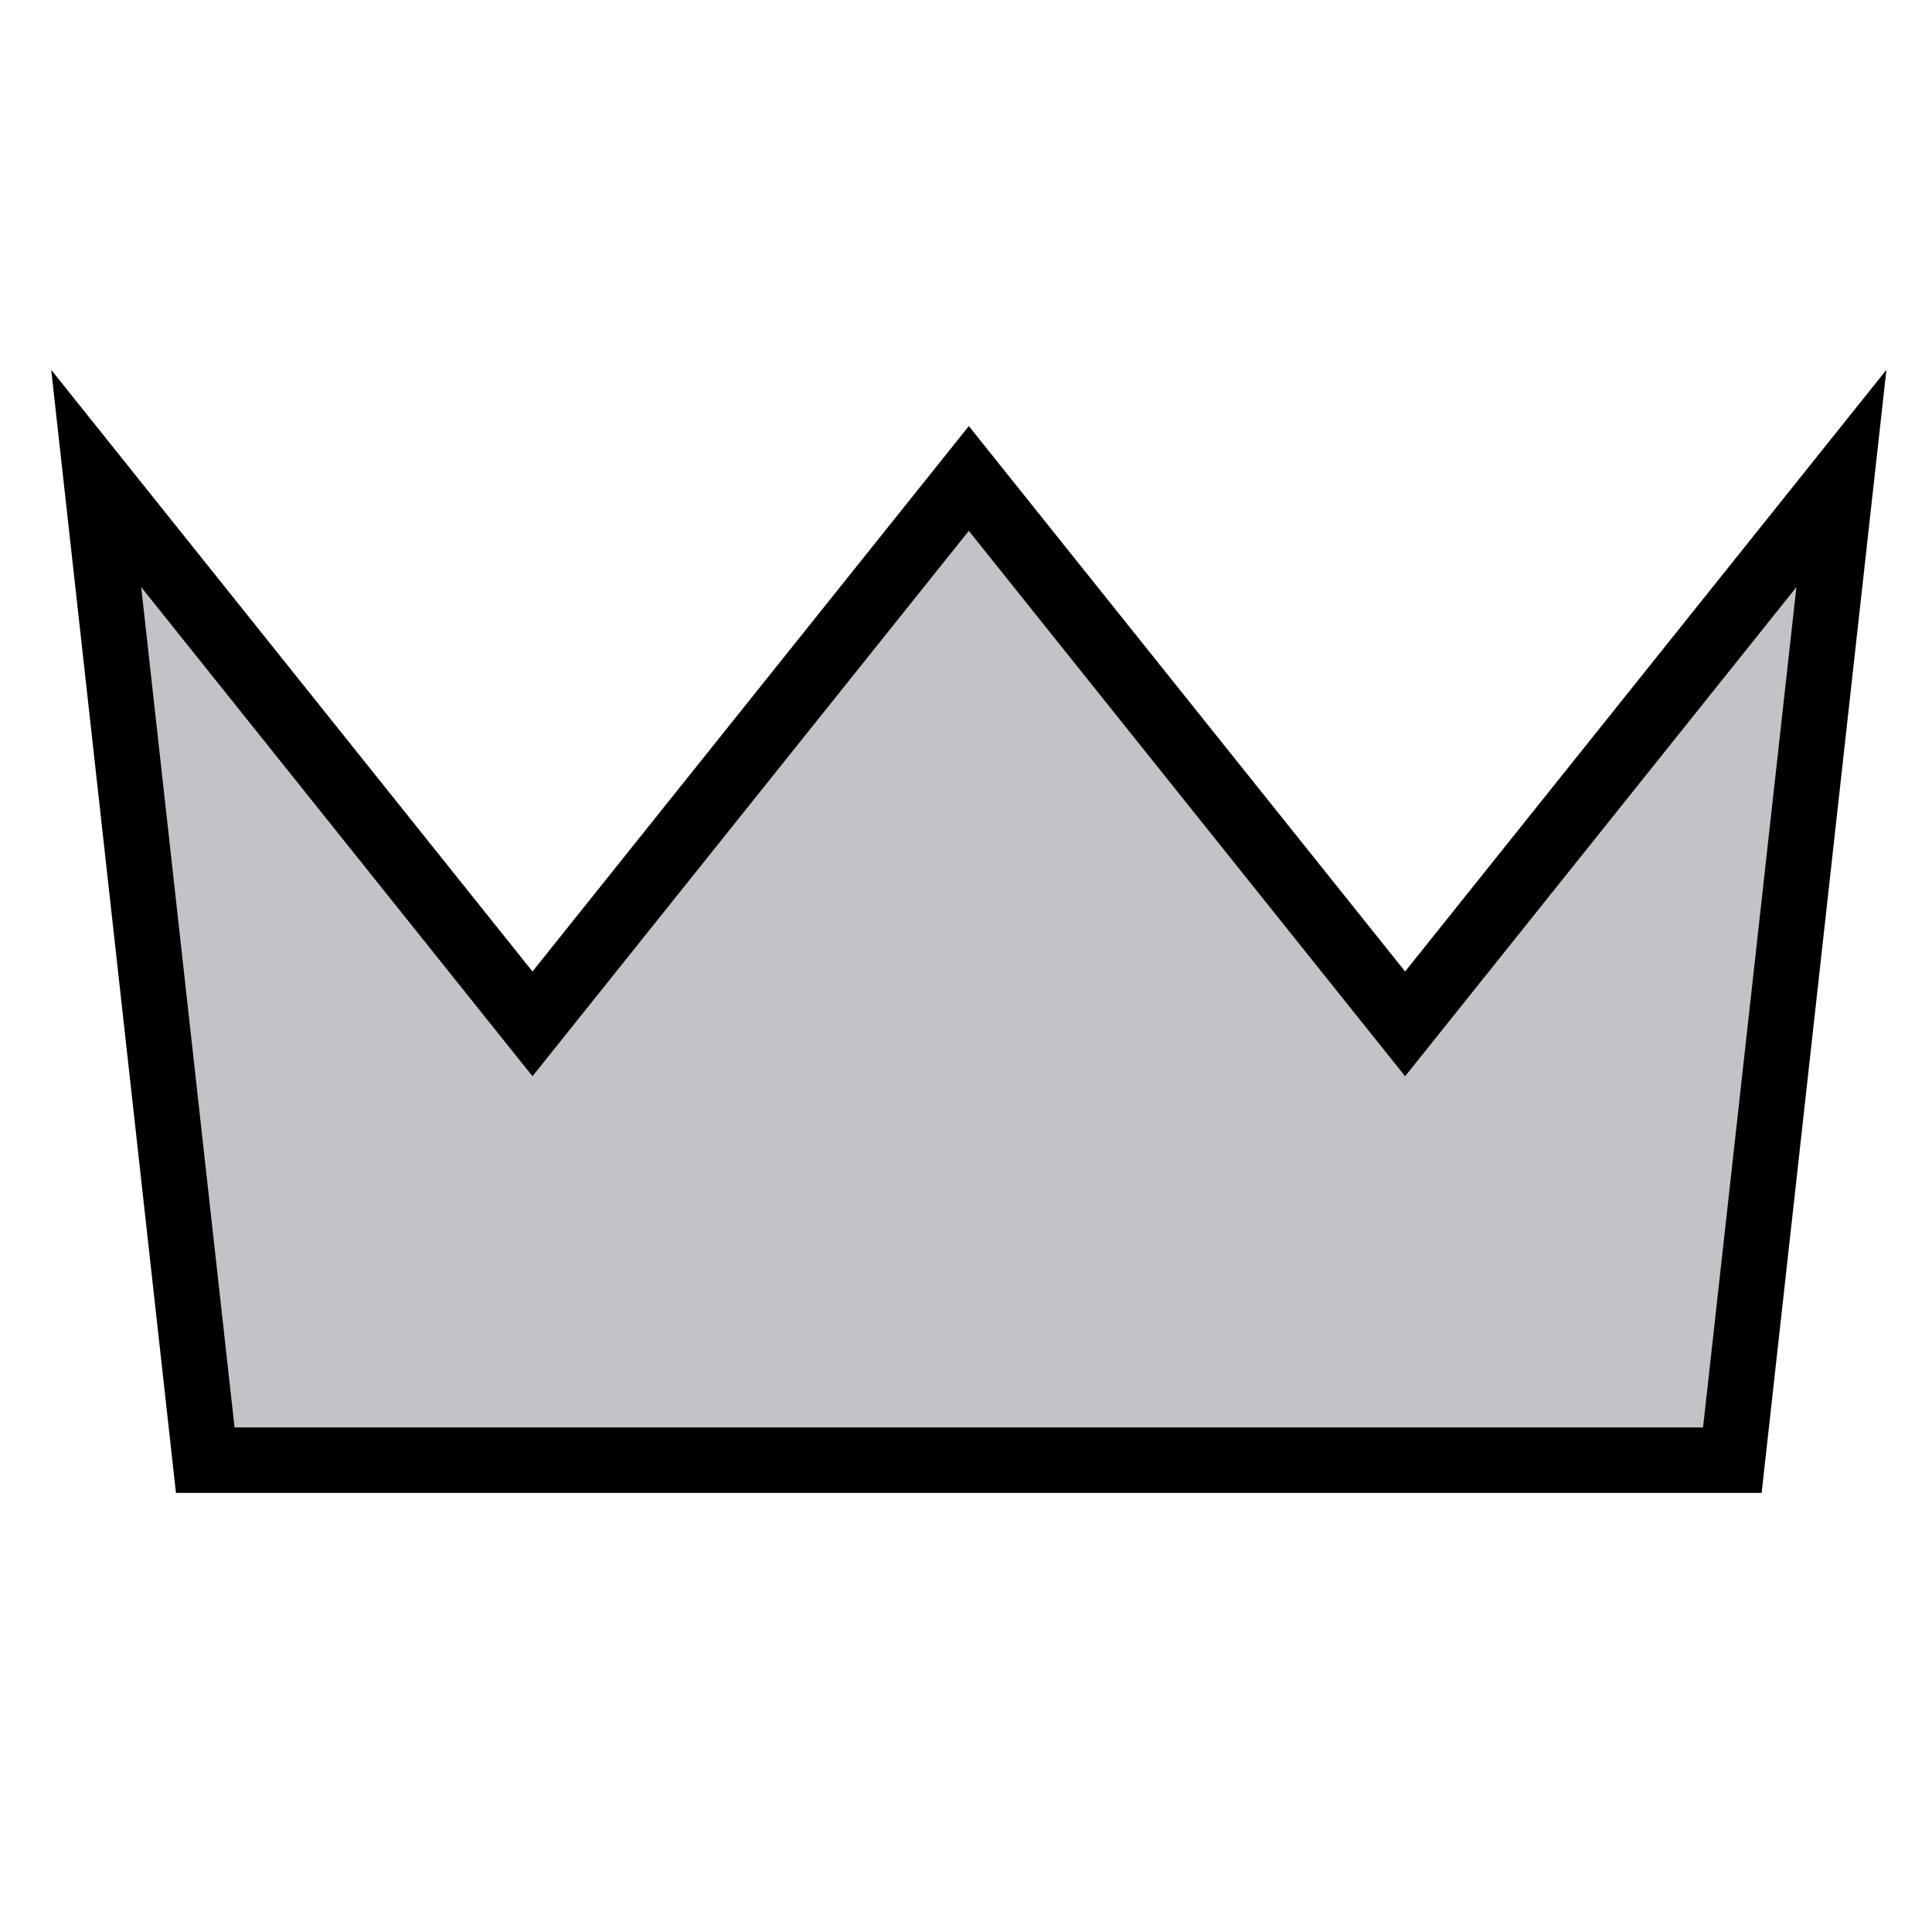 <!--
  This is just https://commons.wikimedia.org/wiki/File:Simple_crown_icon.svg (public domain)
  with different fill color.
-->

<svg
   xmlns:svg="http://www.w3.org/2000/svg"
   xmlns="http://www.w3.org/2000/svg"
   version="1.0"
   width="20"
   height="20"
   id="svg2">

  <defs
     id="defs4" />
  <g
     transform="translate(-24.021,4.552)"
     id="g3214">
    <path
       d="M 24.021,-4.552 L 44.021,-4.552 L 44.021,15.448 L 24.021,15.448 L 24.021,-4.552 z"
       id="rect2441"
       style="opacity:0;fill:#ffffff;fill-opacity:1;stroke:none;stroke-opacity:1" />
    <g
       transform="matrix(0.542,0,0,0.542,-158.789,-221.541)"
       id="layer1">
      <path
         d="M 355.792,409.487 L 364.125,419.904 L 372.458,409.487 L 370.375,428.237 L 341.208,428.237 L 339.125,409.487 L 347.458,419.904 L 355.792,409.487 z"
         id="baron"
         style="fill: rgb(194, 194, 199); fill-rule:evenodd;stroke:#000000;stroke-width:1.25; stroke-linecap:butt;stroke-linejoin:miter;stroke-miterlimit:4;stroke-dasharray:none;stroke-opacity:1" />
    </g>
  </g>
</svg>
